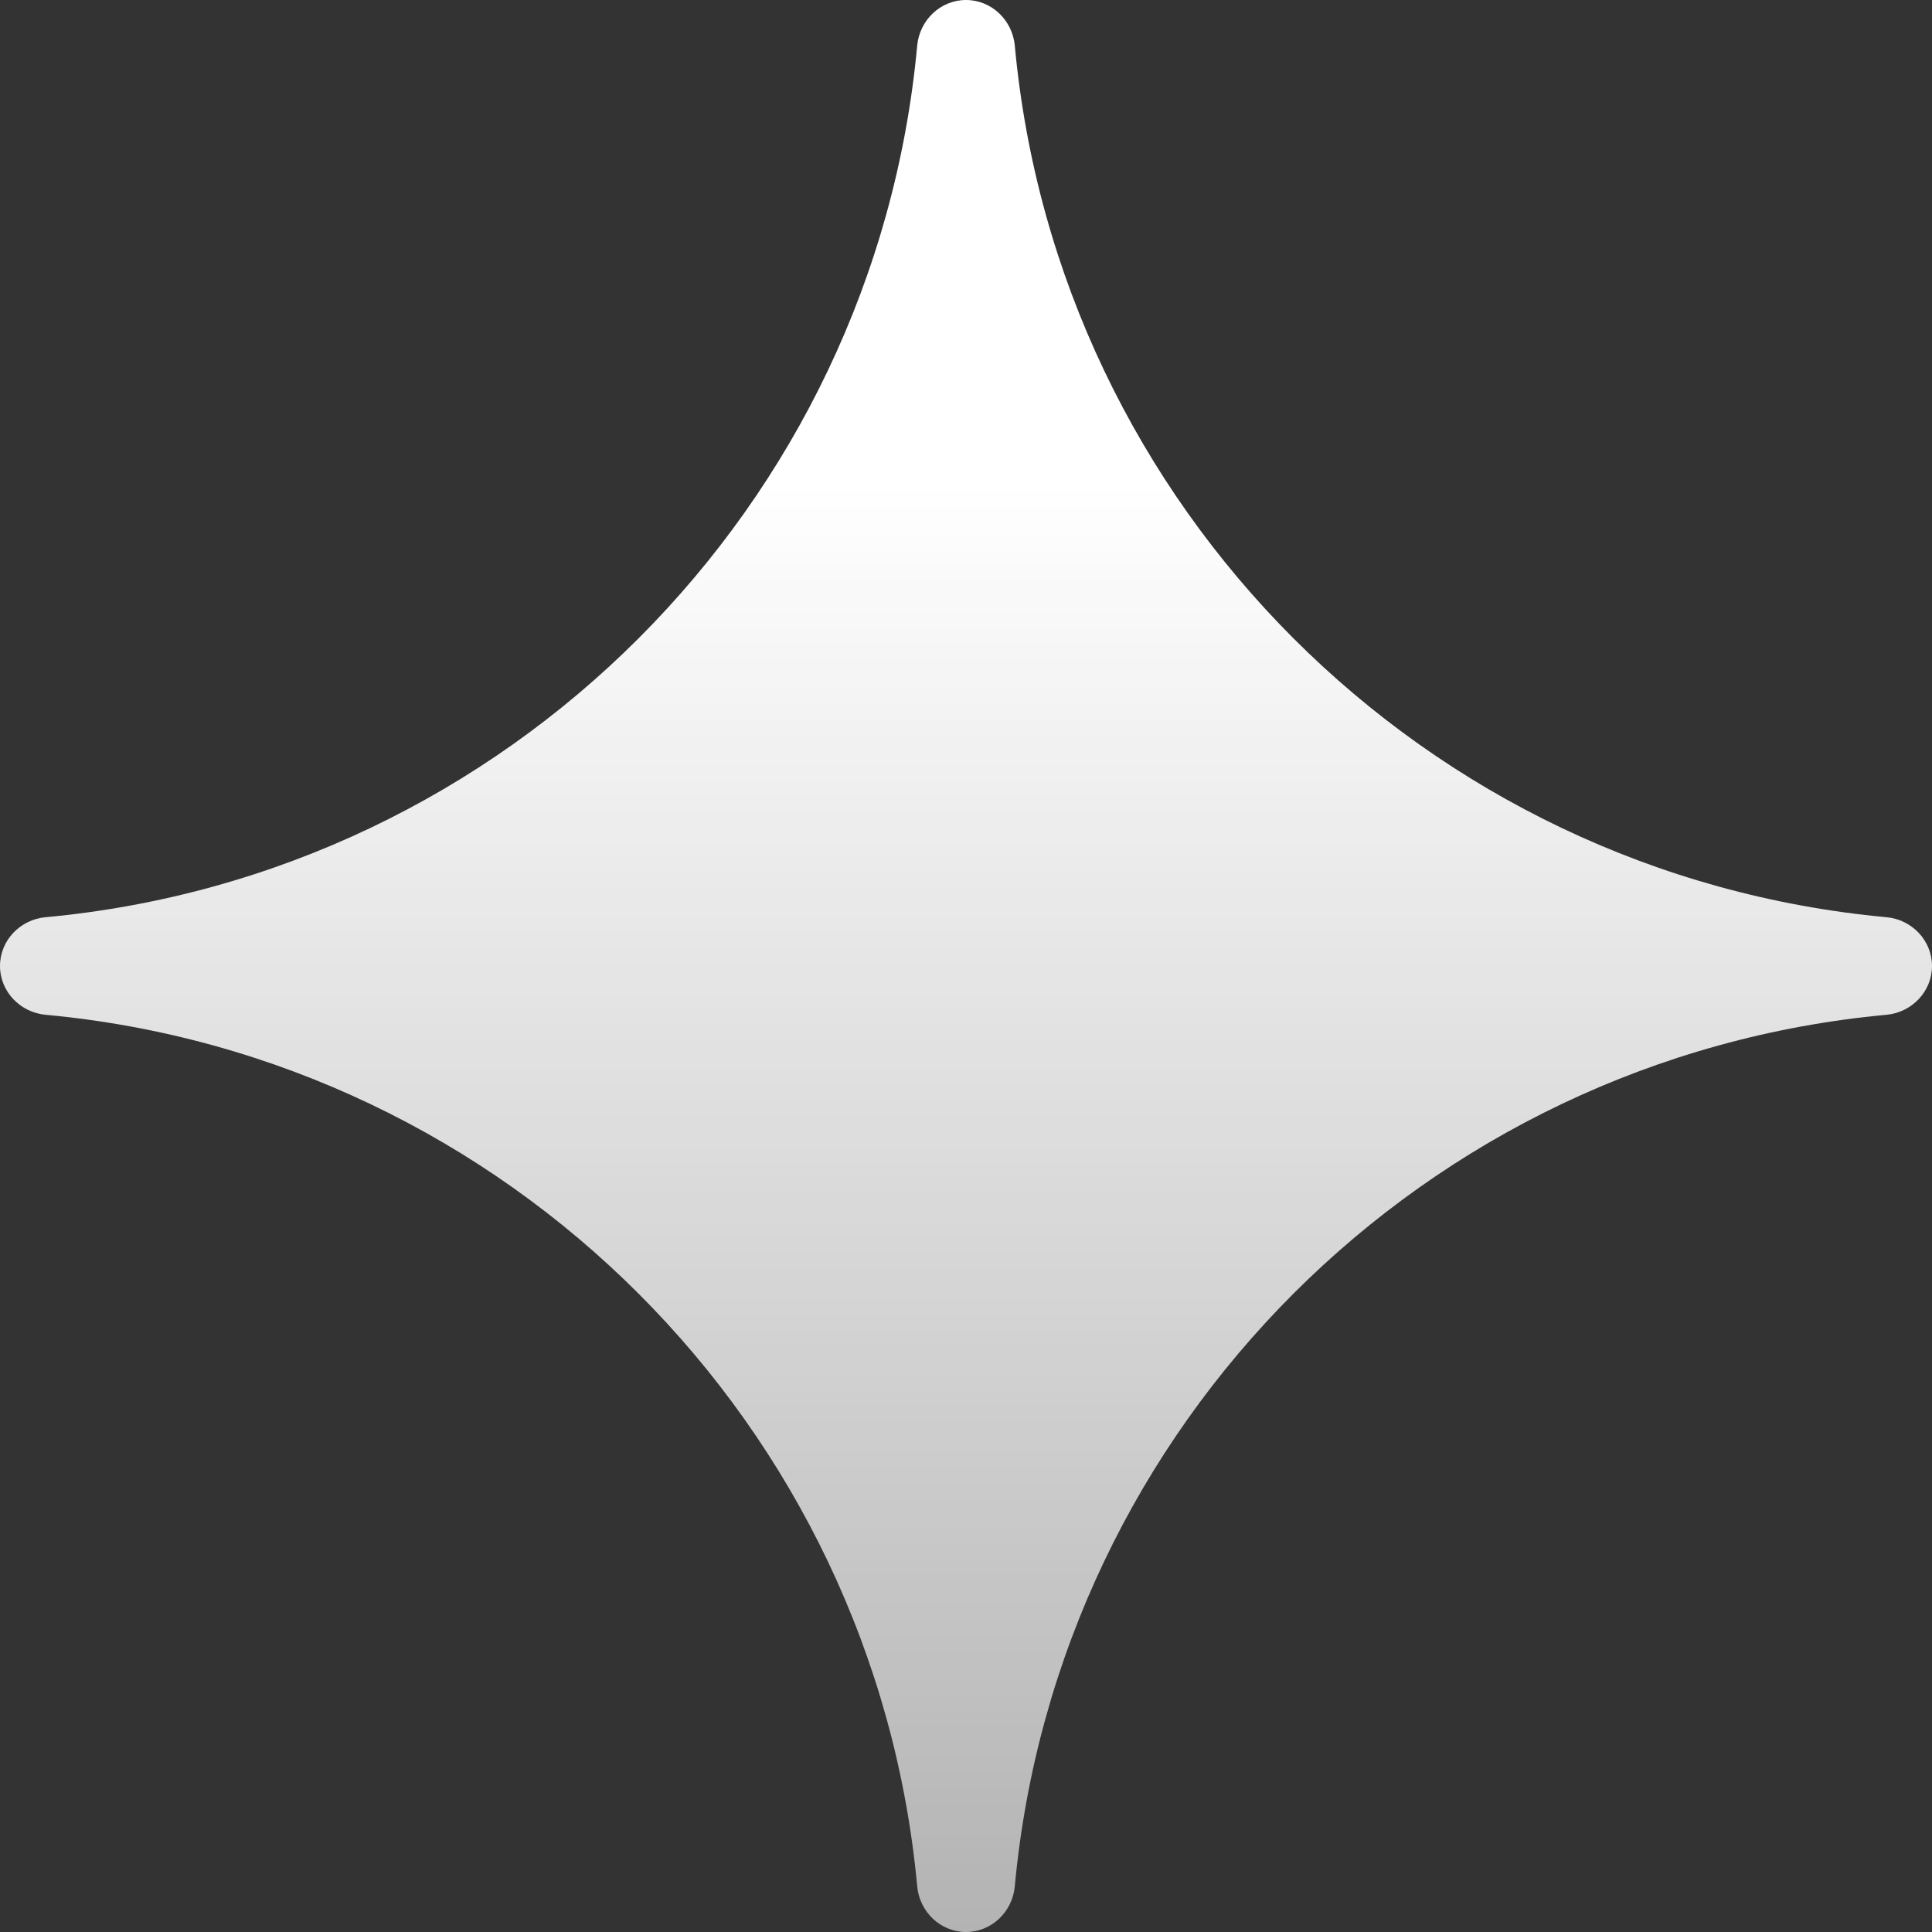 <svg width="24" height="24" viewBox="0 0 24 24" fill="none" xmlns="http://www.w3.org/2000/svg">
<rect x="0" y="0" width="24" height="24" fill="#333333" stroke="none"/>
<path d="M12 0C12.317 0 12.576 0.25 12.606 0.565C13.136 6.299 17.701 10.864 23.435 11.394C23.75 11.423 24 11.683 24 12C24 12.317 23.75 12.576 23.435 12.606C17.7 13.136 13.136 17.701 12.606 23.435C12.576 23.75 12.317 24 12 24C11.683 24 11.424 23.75 11.394 23.435C10.864 17.701 6.3 13.136 0.565 12.606C0.25 12.576 0 12.317 0 12C0 11.683 0.25 11.423 0.565 11.394C6.3 10.864 10.864 6.299 11.394 0.565C11.424 0.25 11.683 0 12 0Z" fill="url(#paint0_linear_4049_6657)"/>
<defs>
<linearGradient id="paint0_linear_4049_6657" x1="12" y1="6" x2="12" y2="35" gradientUnits="userSpaceOnUse">
<stop stop-color="white"/>
<stop offset="1" stop-color="white" stop-opacity="0.4"/>
</linearGradient>
</defs>
</svg>
